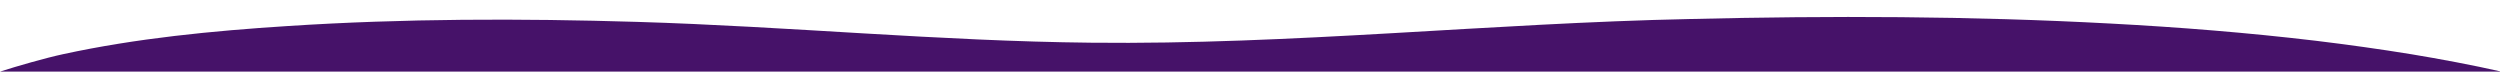 <?xml version="1.0" encoding="utf-8"?>
<!-- Generator: Adobe Illustrator 23.0.0, SVG Export Plug-In . SVG Version: 6.00 Build 0)  -->
<svg version="1.1" id="Layer_1" xmlns="http://www.w3.org/2000/svg" xmlns:xlink="http://www.w3.org/1999/xlink" x="0px" y="0px"
	 viewBox="0 0 1920 55" style="enable-background:new 0 0 1920 55;" xml:space="preserve">
<style type="text/css">
	.st0{fill:#461269;}
</style>
<path class="st0" d="M0,55c13-4.2,35-10.5,48.5-13.4C104.7,29.4,163.1,23.7,220.9,20c89.2-5.8,178.9-5.9,268.3-3.2
	c116.5,3.5,232.2,14.8,348.9,16c154.2,1.7,306.4-15,460-18.2c107.7-2.6,215.6-2.3,323.1,3.5c52.6,2.8,105.1,7,157.3,13.2
	c24.7,3,49.2,6.4,73.7,10.4c21.2,3.5,46.9,8.3,68.9,13.3C1920.9,55,0,55,0,55z"/>
</svg>
